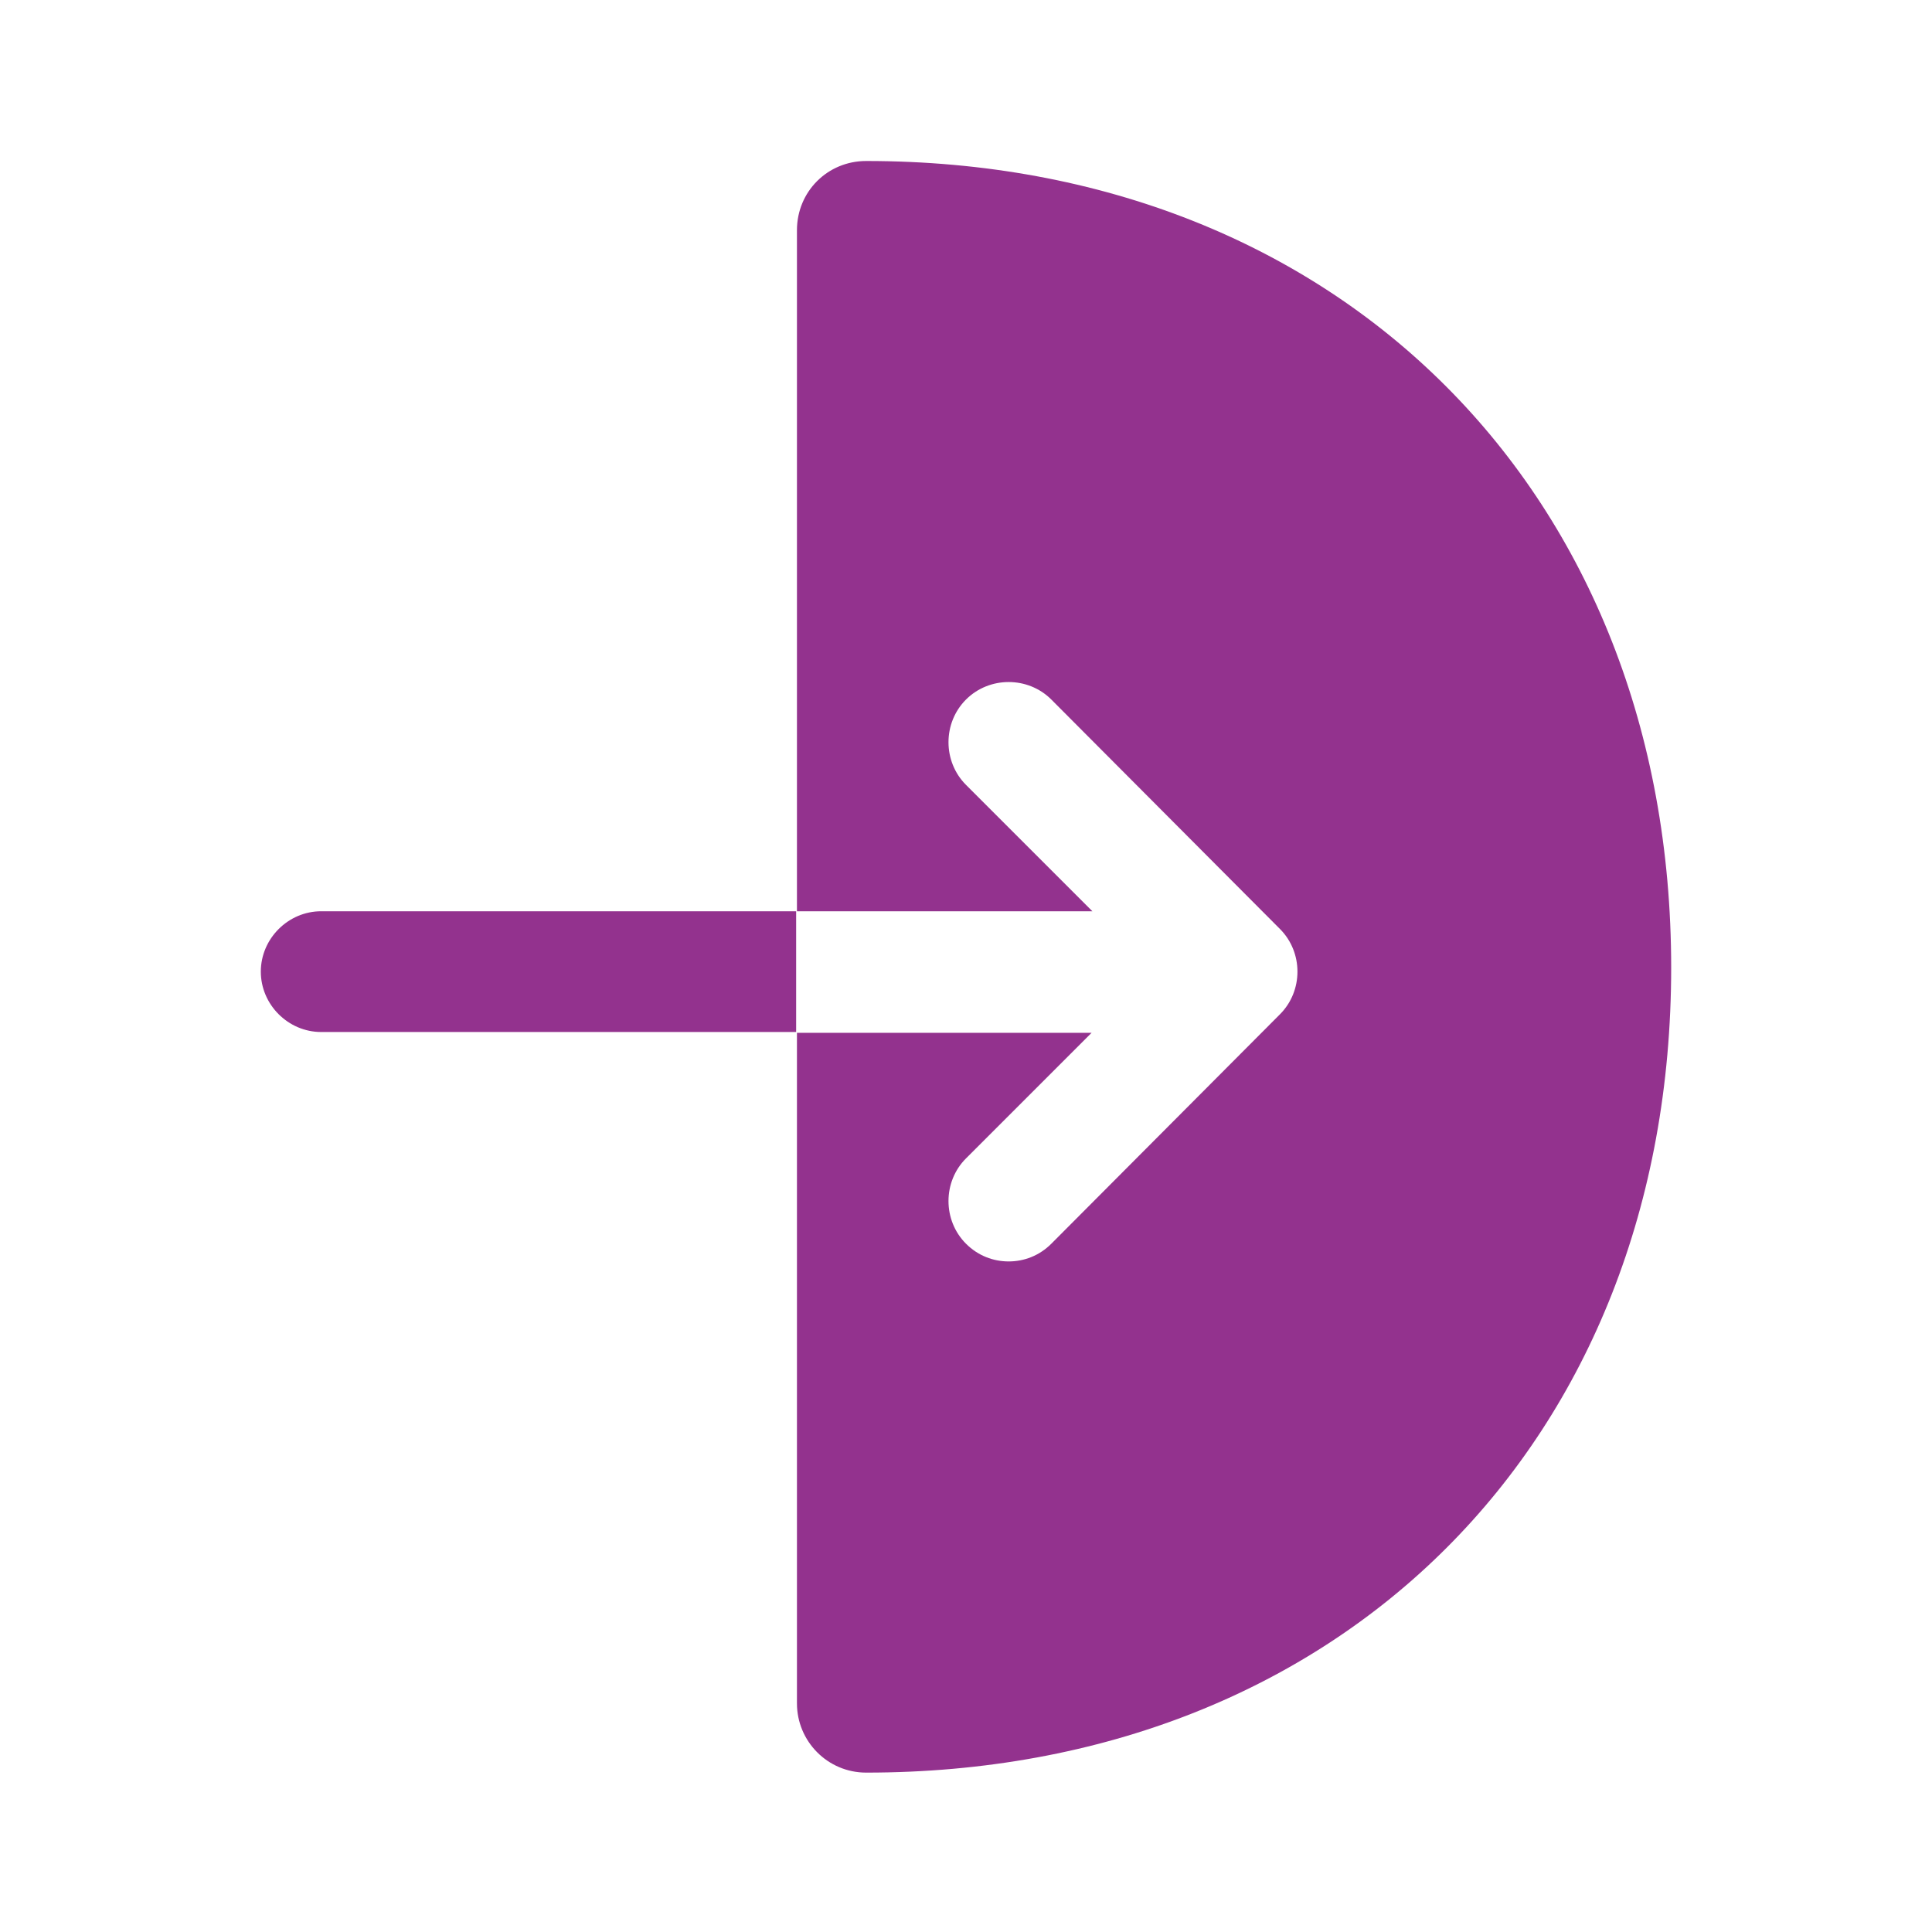 <svg width="60" height="60" viewBox="0 0 60 60" fill="none" xmlns="http://www.w3.org/2000/svg">
<path d="M26.9 5C25.7 5 24.75 5.95 24.75 7.15V28.3H33.925L30 24.375C29.275 23.65 29.275 22.45 30 21.725C30.725 21 31.925 21 32.65 21.725L39.75 28.85C40.475 29.575 40.475 30.775 39.75 31.5L32.65 38.625C32.275 39 31.8 39.175 31.325 39.175C30.85 39.175 30.375 39 30 38.625C29.275 37.9 29.275 36.7 30 35.975L33.9 32.075H24.75V52.9C24.75 54.075 25.7 55.05 26.9 55.05C41.625 55.05 51.9 44.775 51.9 30.05C51.9 15.325 41.6 5 26.9 5Z" fill="#93328E"/>
<path d="M9.975 28.3C8.95 28.3 8.1 29.15 8.1 30.175C8.1 31.2 8.95 32.05 9.975 32.05H24.725V28.3H9.975Z" fill="#93328E"/>
</svg>
